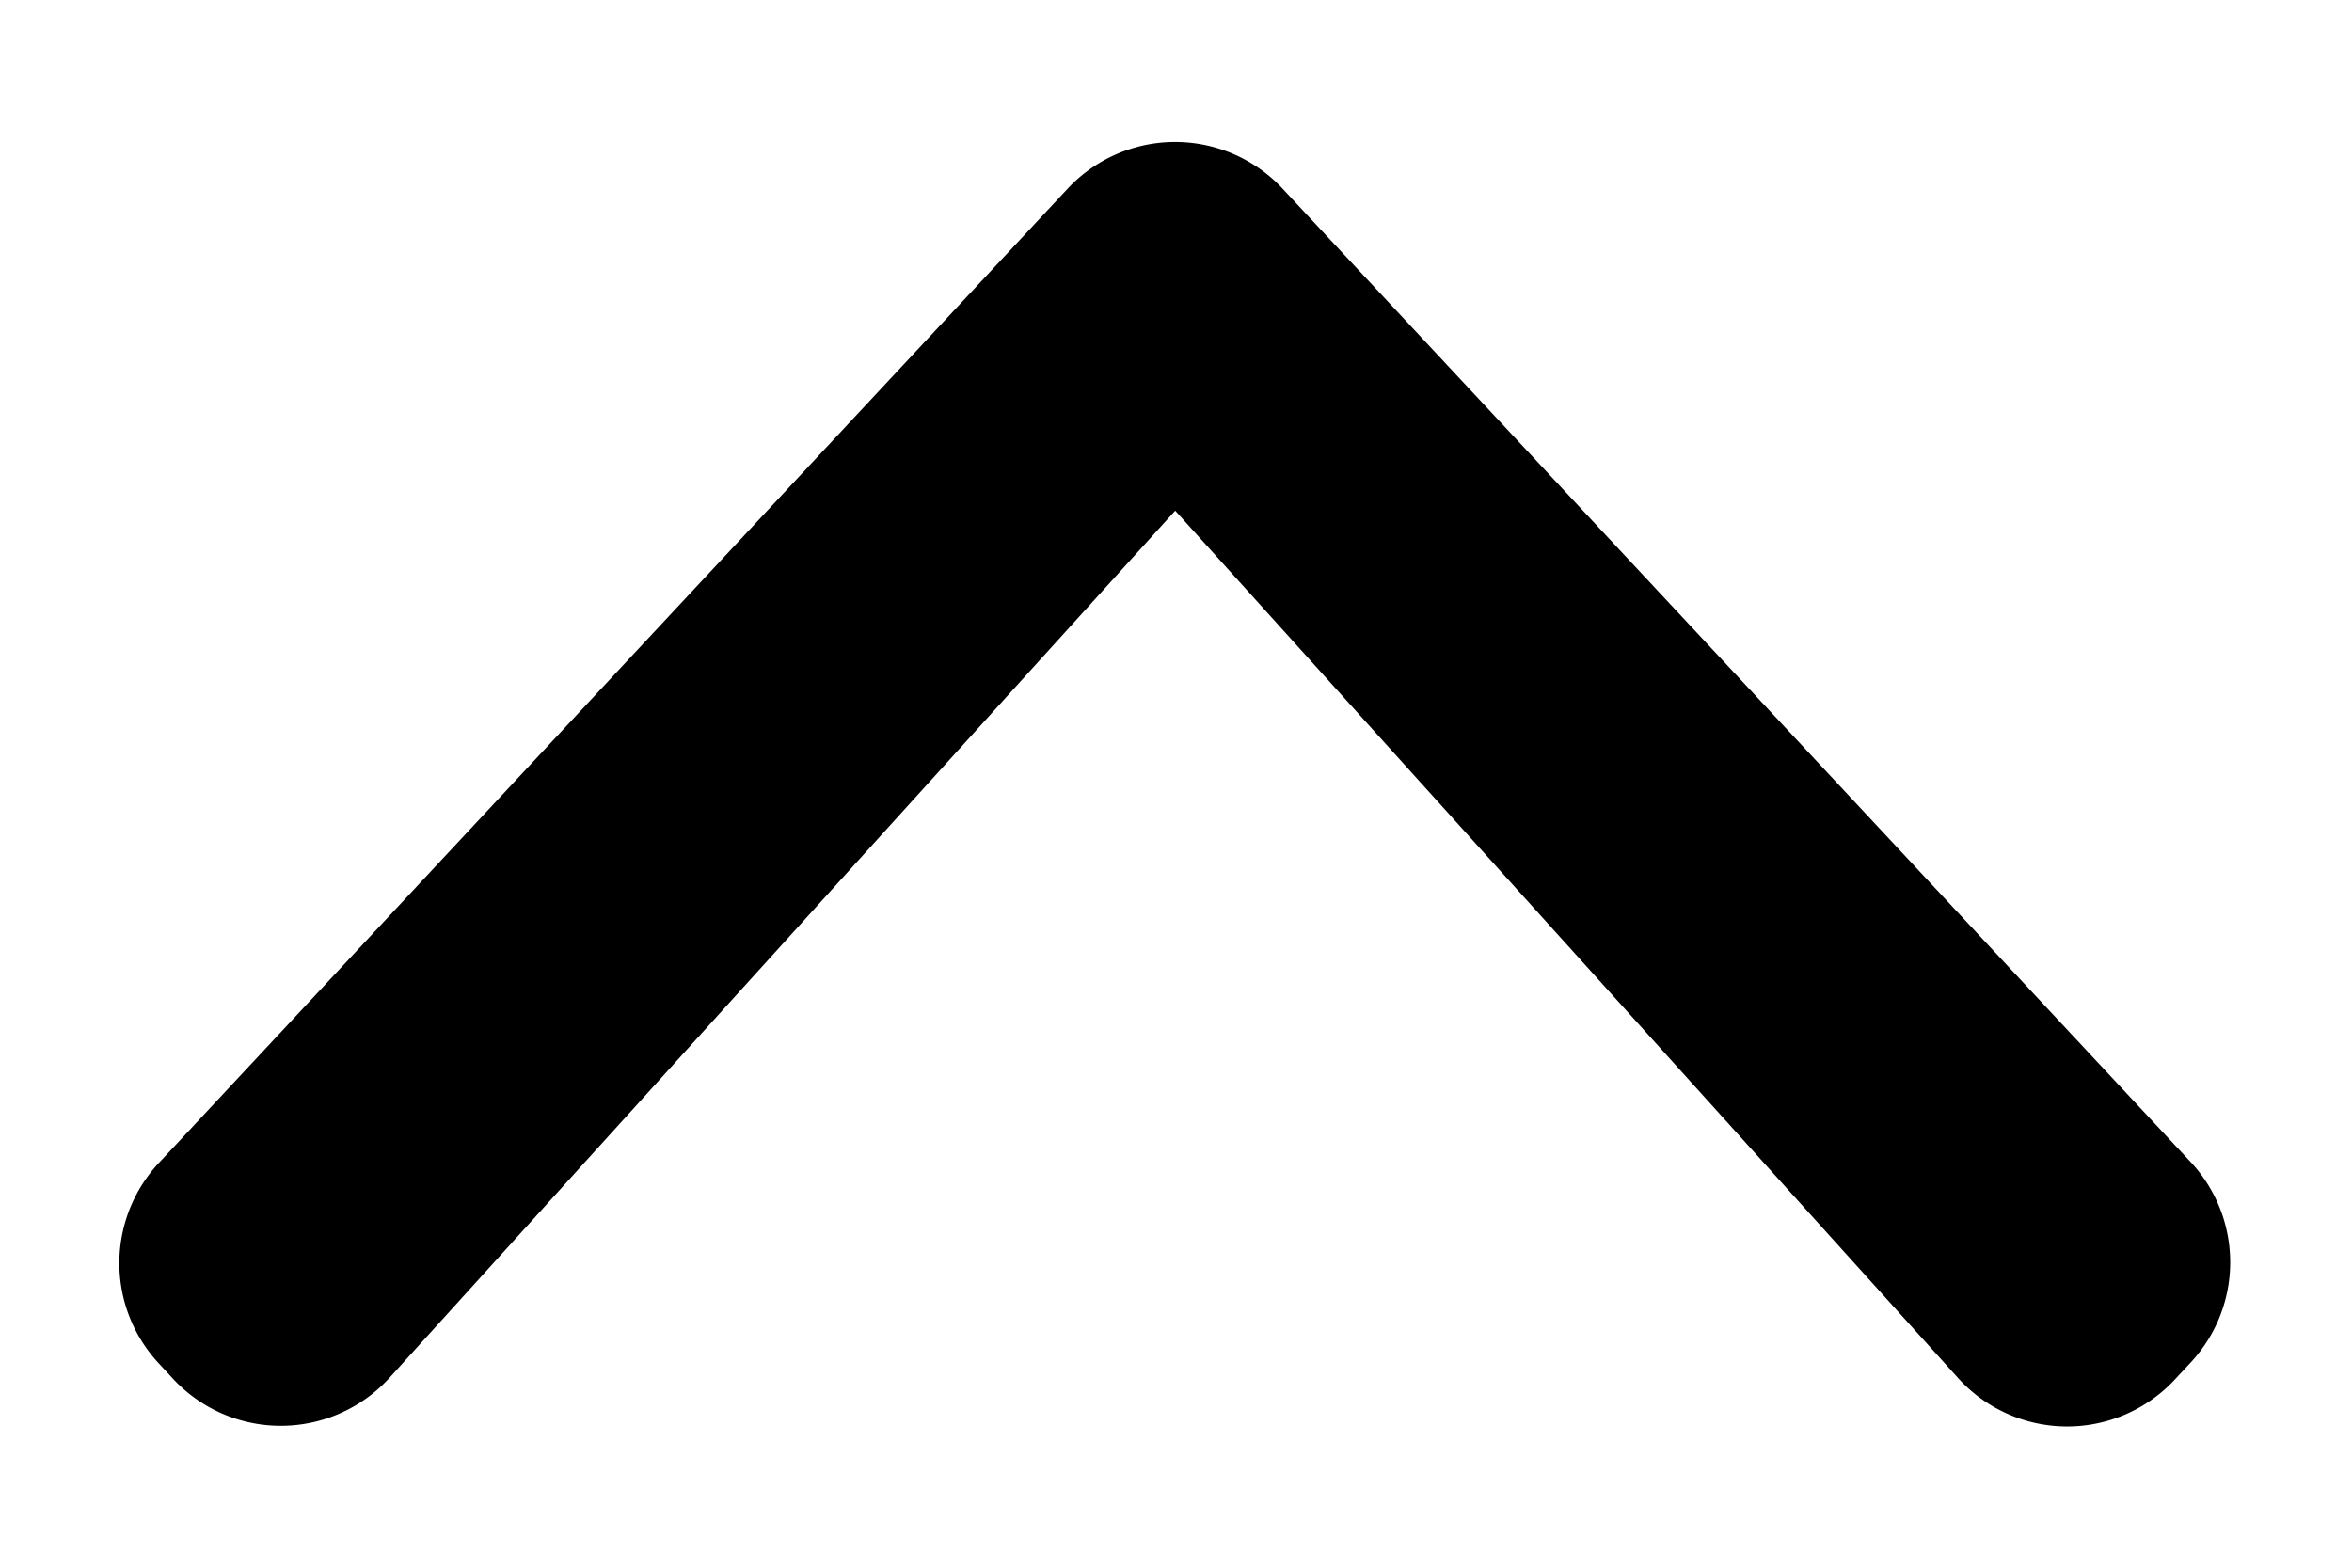 <svg xmlns="http://www.w3.org/2000/svg" width="12" height="8" fill="none">
    <path fill="currentColor" d="M11.177 6.953a.75.75 0 000-1.023L6.544.963a.75.75 0 00-1.097 0L.811 5.934a.75.75 0 00-.004 1.02l.074.08a.75.75 0 001.108-.005l4.007-4.423L9.99 7.032a.75.75 0 001.105.009l.082-.088z" />
</svg>

